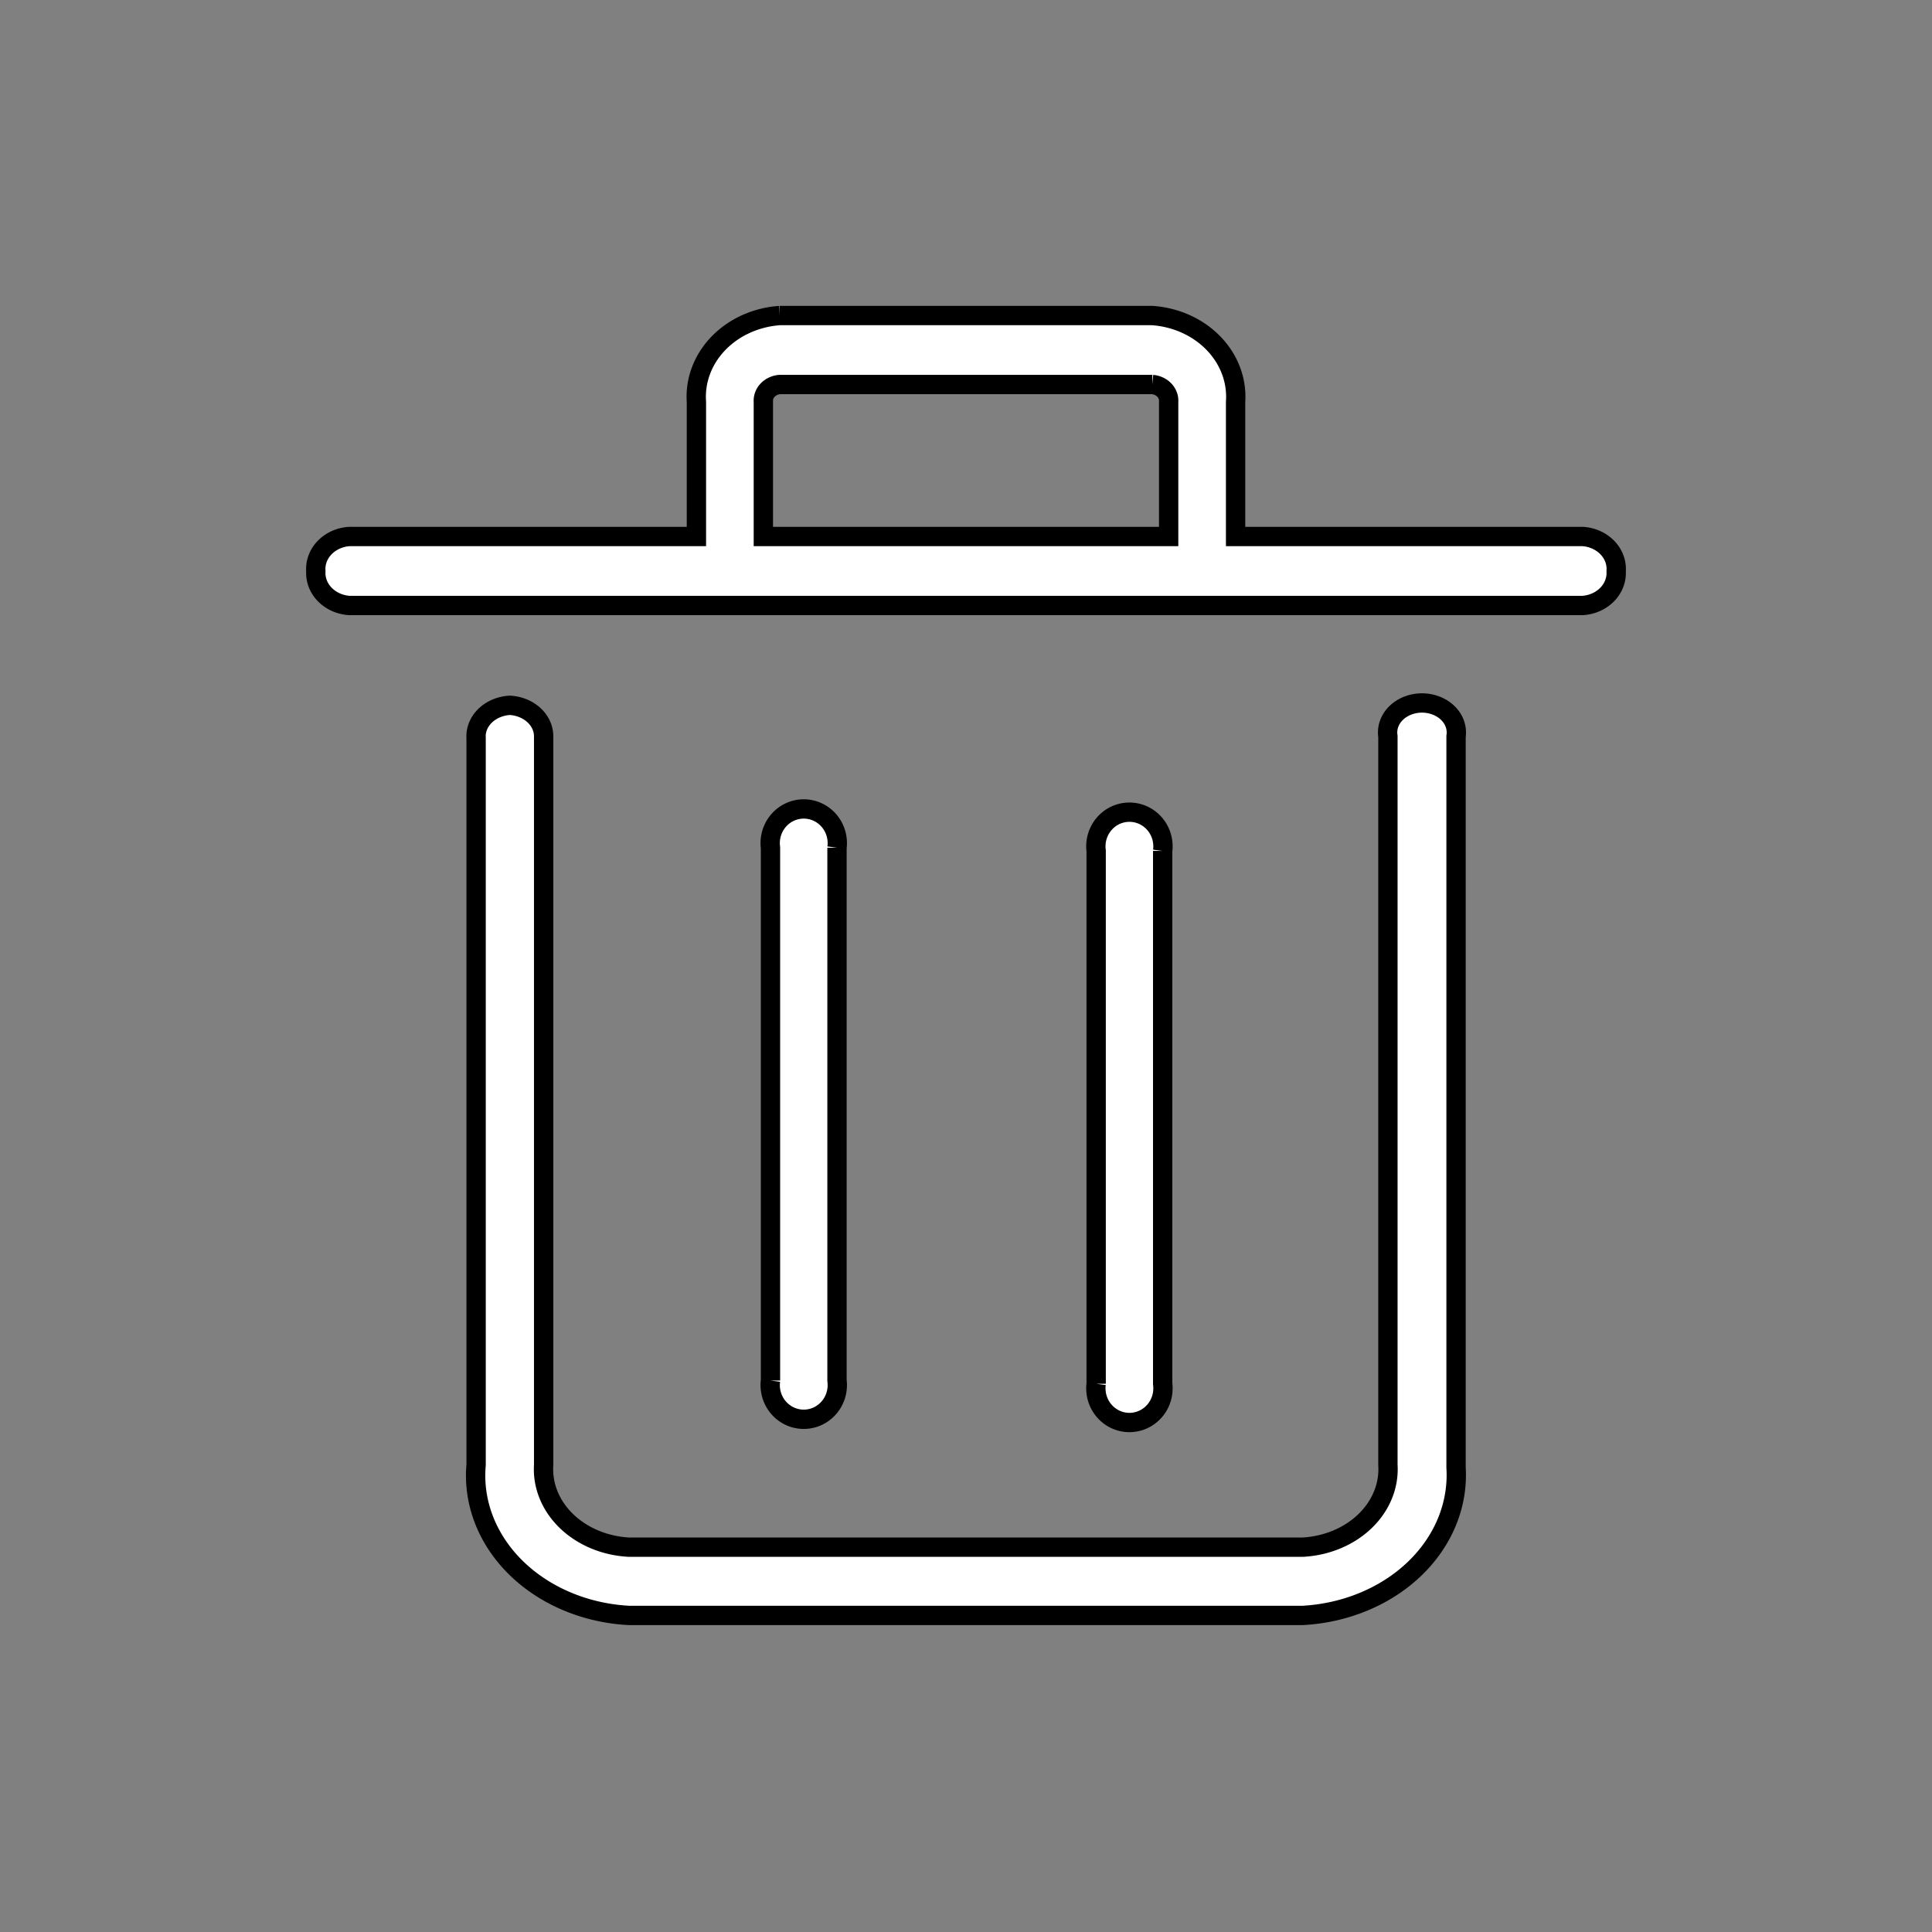 <svg width="100" height="100" xmlns="http://www.w3.org/2000/svg"><rect width="100%" height="100%" fill="#808080" stroke="none"/><defs><style>.cls-1{fill:#fff;}</style></defs><g><rect fill="none" id="canvas_background" height="102" width="102" y="-1" x="-1"/></g><g><path stroke="null" id="svg_1" d="m26.391,36.507a1.873,1.606 0 0 0 -1.748,1.686l0,37.632a8.459,7.253 0 0 0 7.897,7.789l34.897,0a8.49,7.28 0 0 0 7.928,-7.655l0,-37.846a1.779,1.526 0 1 0 -3.527,0l0,37.712a4.713,4.042 0 0 1 -4.401,4.256l-34.897,0a4.713,4.042 0 0 1 -4.401,-4.256l0,-37.712a1.873,1.606 0 0 0 -1.748,-1.606z" class="cls-1"/><path stroke="null" id="svg_2" d="m16.348,29.569a1.873,1.686 0 0 0 1.717,1.77l63.87,0a1.873,1.686 0 0 0 1.717,-1.77a1.873,1.686 0 0 0 -1.717,-1.799l-17.981,0l0,-6.969a4.683,4.215 0 0 0 -4.308,-4.468l-19.292,0a4.683,4.215 0 0 0 -4.308,4.468l0,6.969l-17.981,0a1.873,1.686 0 0 0 -1.717,1.799zm23.163,-8.768a0.937,0.843 0 0 1 0.843,-0.899l19.292,0a0.937,0.843 0 0 1 0.843,0.899l0,6.969l-20.978,0l0,-6.969z" class="cls-1"/><path stroke="null" id="svg_4" d="m60.18,71.623l0,-27.579a1.737,1.77 0 1 0 -3.443,0l0,27.579a1.737,1.77 0 1 0 3.443,0z" class="cls-1"/><path stroke="null" id="svg_5" d="m43.323,71.456l0,-27.579a1.737,1.77 0 1 0 -3.443,0l0,27.579a1.737,1.77 0 1 0 3.443,0z" class="cls-1"/></g></svg>